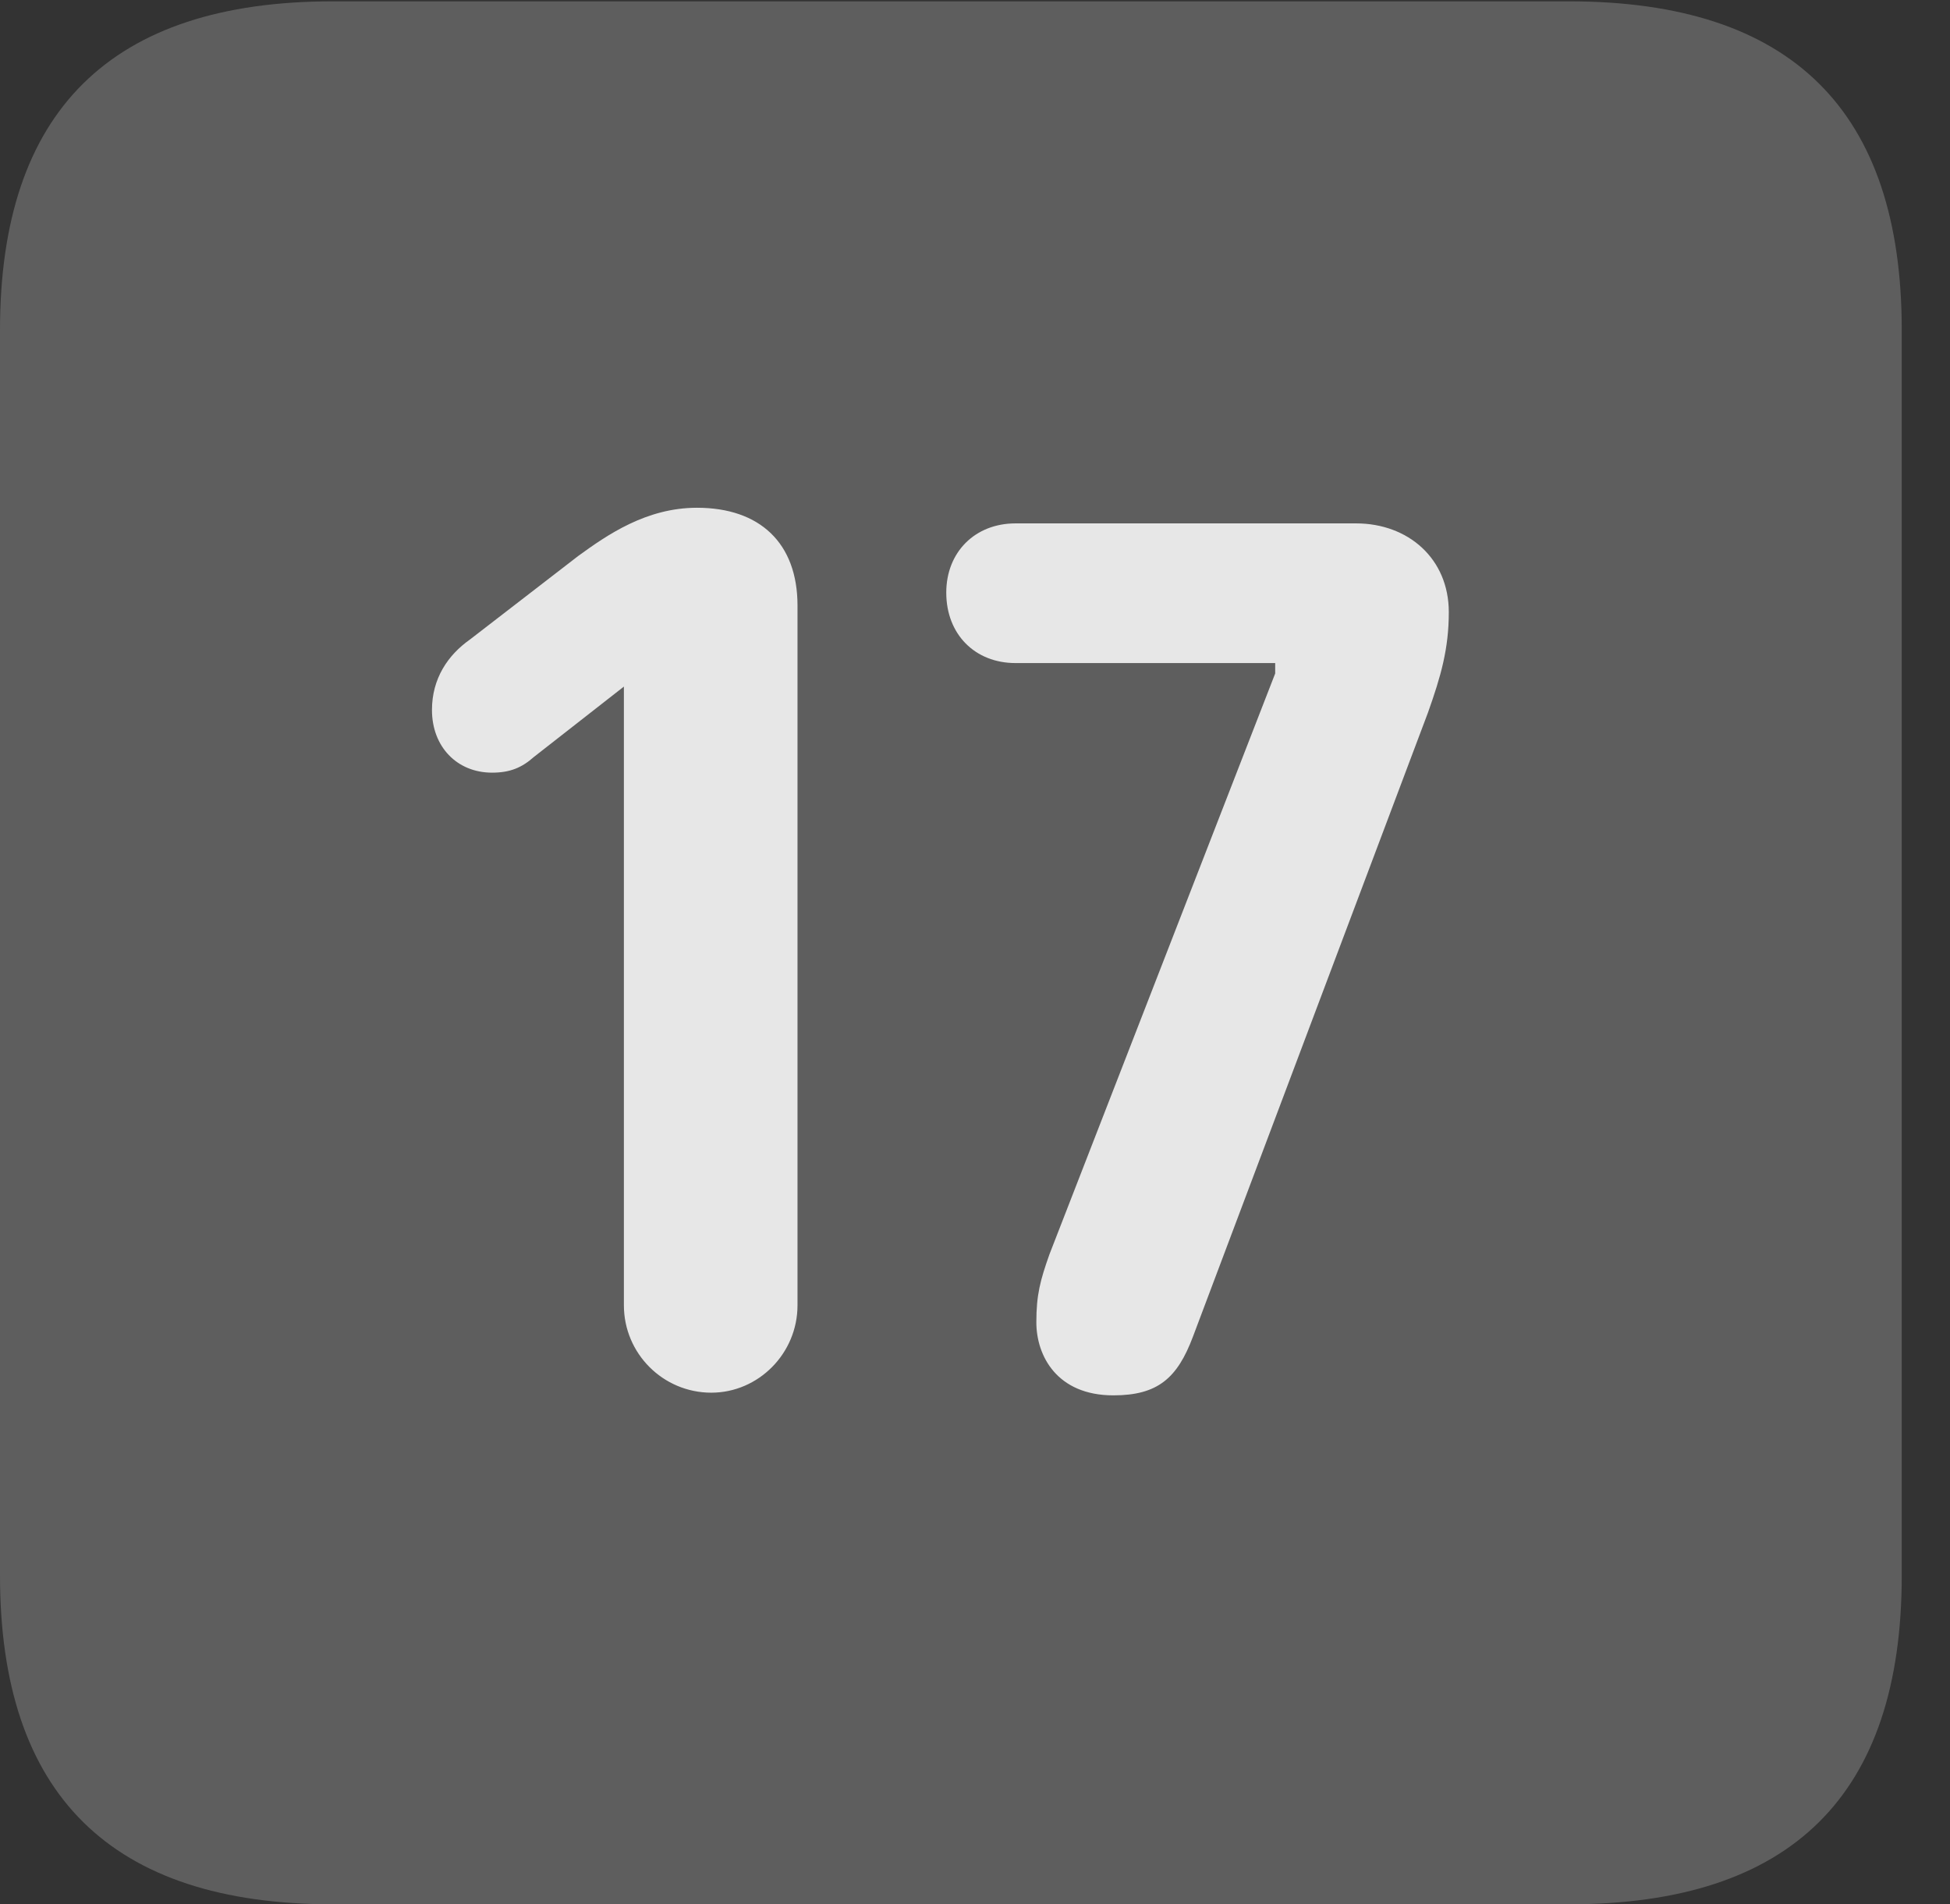 <?xml version="1.0" encoding="UTF-8"?>
<!--Generator: Apple Native CoreSVG 341-->
<!DOCTYPE svg
PUBLIC "-//W3C//DTD SVG 1.1//EN"
       "http://www.w3.org/Graphics/SVG/1.1/DTD/svg11.dtd">
<svg version="1.1" xmlns="http://www.w3.org/2000/svg" xmlns:xlink="http://www.w3.org/1999/xlink" viewBox="0 0 14.59 14.248">
 <rect x="0" y="0" width="14.59" height="14.248" fill="#333333" stroke="none"/>
 <g>
  <rect height="14.248" opacity="0" width="14.59" x="0" y="0"/>
  <path d="M2.49 14.248L11.738 14.248C13.408 14.248 14.229 13.428 14.229 11.787L14.229 2.471C14.229 0.83 13.408 0.01 11.738 0.01L2.49 0.01C0.83 0.01 0 0.83 0 2.471L0 11.787C0 13.428 0.83 14.248 2.49 14.248Z" fill="white" fill-opacity="0.212"/>
  <path d="M5.322 10.42C4.961 10.42 4.668 10.127 4.668 9.766L4.668 5.137L3.994 5.664C3.906 5.742 3.818 5.781 3.682 5.781C3.418 5.781 3.232 5.586 3.232 5.312C3.232 5.078 3.35 4.902 3.516 4.785L4.326 4.16C4.541 4.004 4.834 3.799 5.215 3.799C5.684 3.799 5.967 4.062 5.967 4.531L5.967 9.766C5.967 10.127 5.674 10.42 5.322 10.42ZM8.33 10.44C7.91 10.44 7.754 10.146 7.754 9.893C7.754 9.688 7.783 9.58 7.852 9.385L9.541 5.039L9.541 4.961L7.598 4.961C7.295 4.961 7.08 4.746 7.08 4.434C7.08 4.131 7.295 3.916 7.598 3.916L10.146 3.916C10.537 3.916 10.84 4.18 10.84 4.58C10.84 4.854 10.781 5.059 10.684 5.332L8.926 10C8.809 10.312 8.662 10.44 8.33 10.44Z" fill="white" fill-opacity="0.85"/>
 </g>
</svg>
